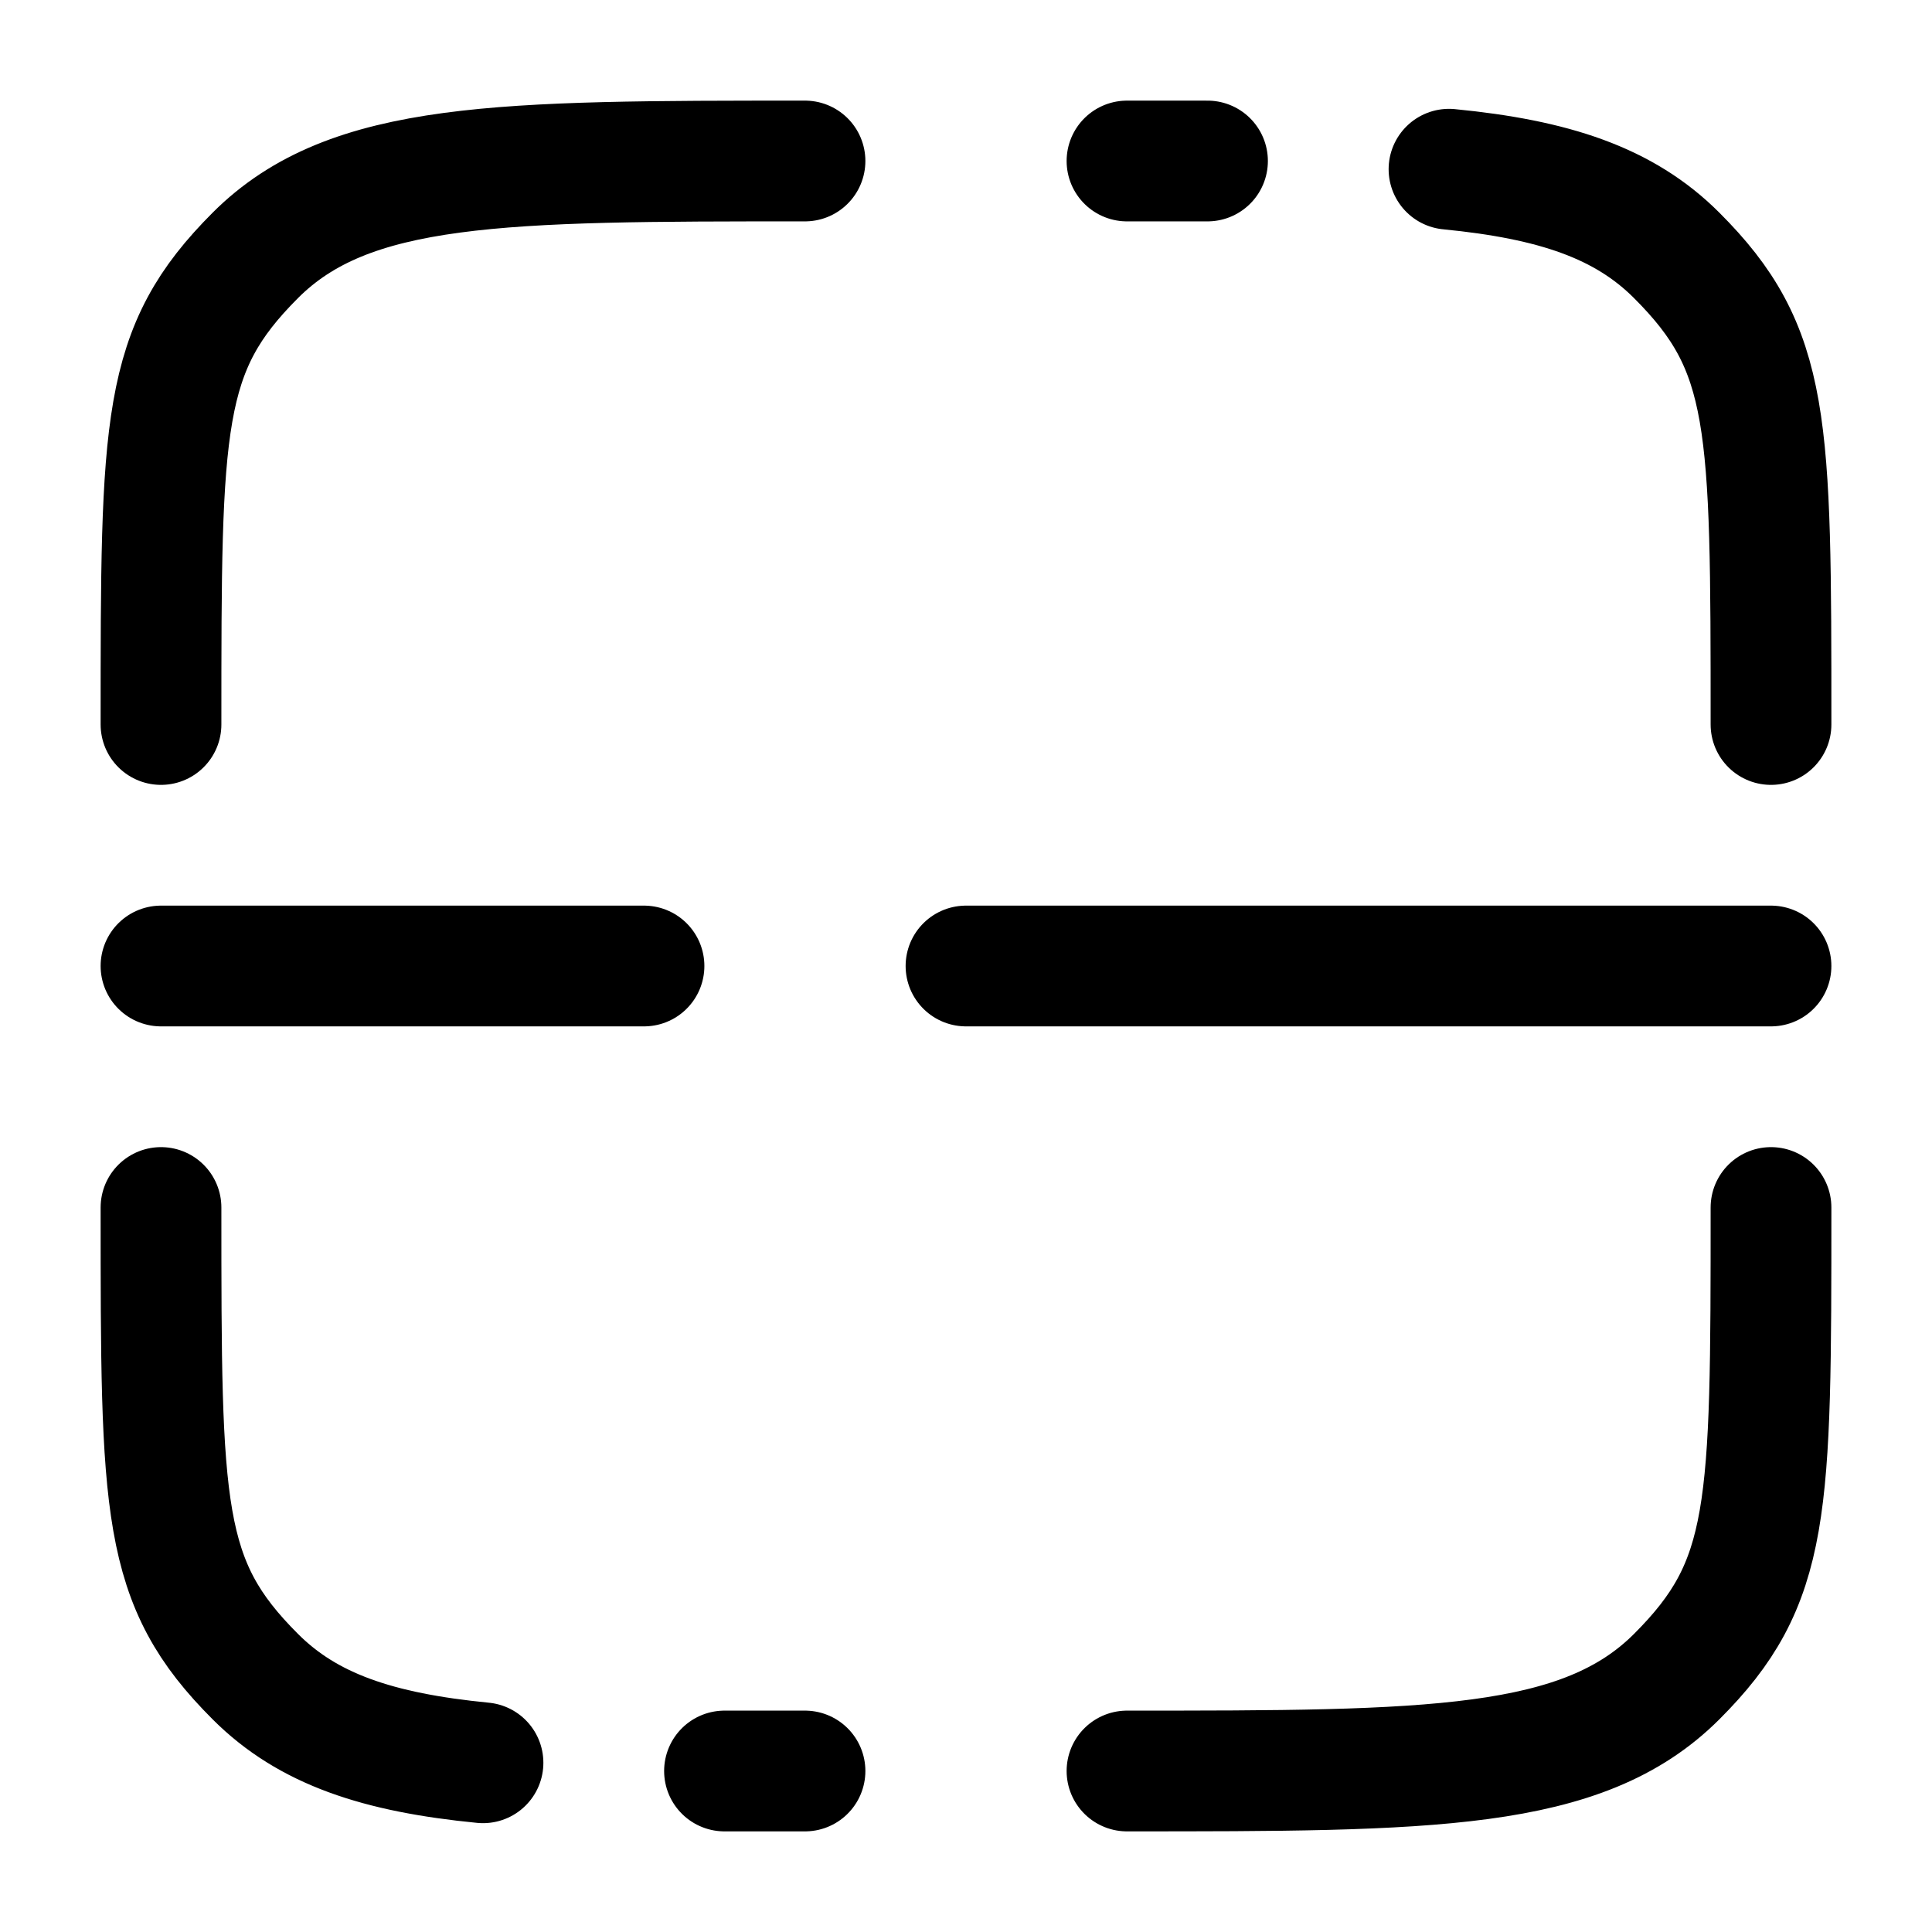 <svg xmlns="http://www.w3.org/2000/svg" xmlns:xlink="http://www.w3.org/1999/xlink" width="24" height="24" viewBox="0 0 24 24"><path fill="none" stroke="currentColor" stroke-linecap="round" stroke-width="1.5" d="M10 22H9m-7-7c0 3.771 0 4.657 1.172 5.828c.653.654 1.528.943 2.828 1.07M22 15c0 3.771 0 4.657-1.172 5.828S17.771 22 14 22m0-20h1m7 7c0-3.771 0-4.657-1.172-5.828c-.653-.654-1.528-.943-2.828-1.07M10 2C6.229 2 4.343 2 3.172 3.172S2 5.229 2 9m0 3h6m14 0H12"/></svg>